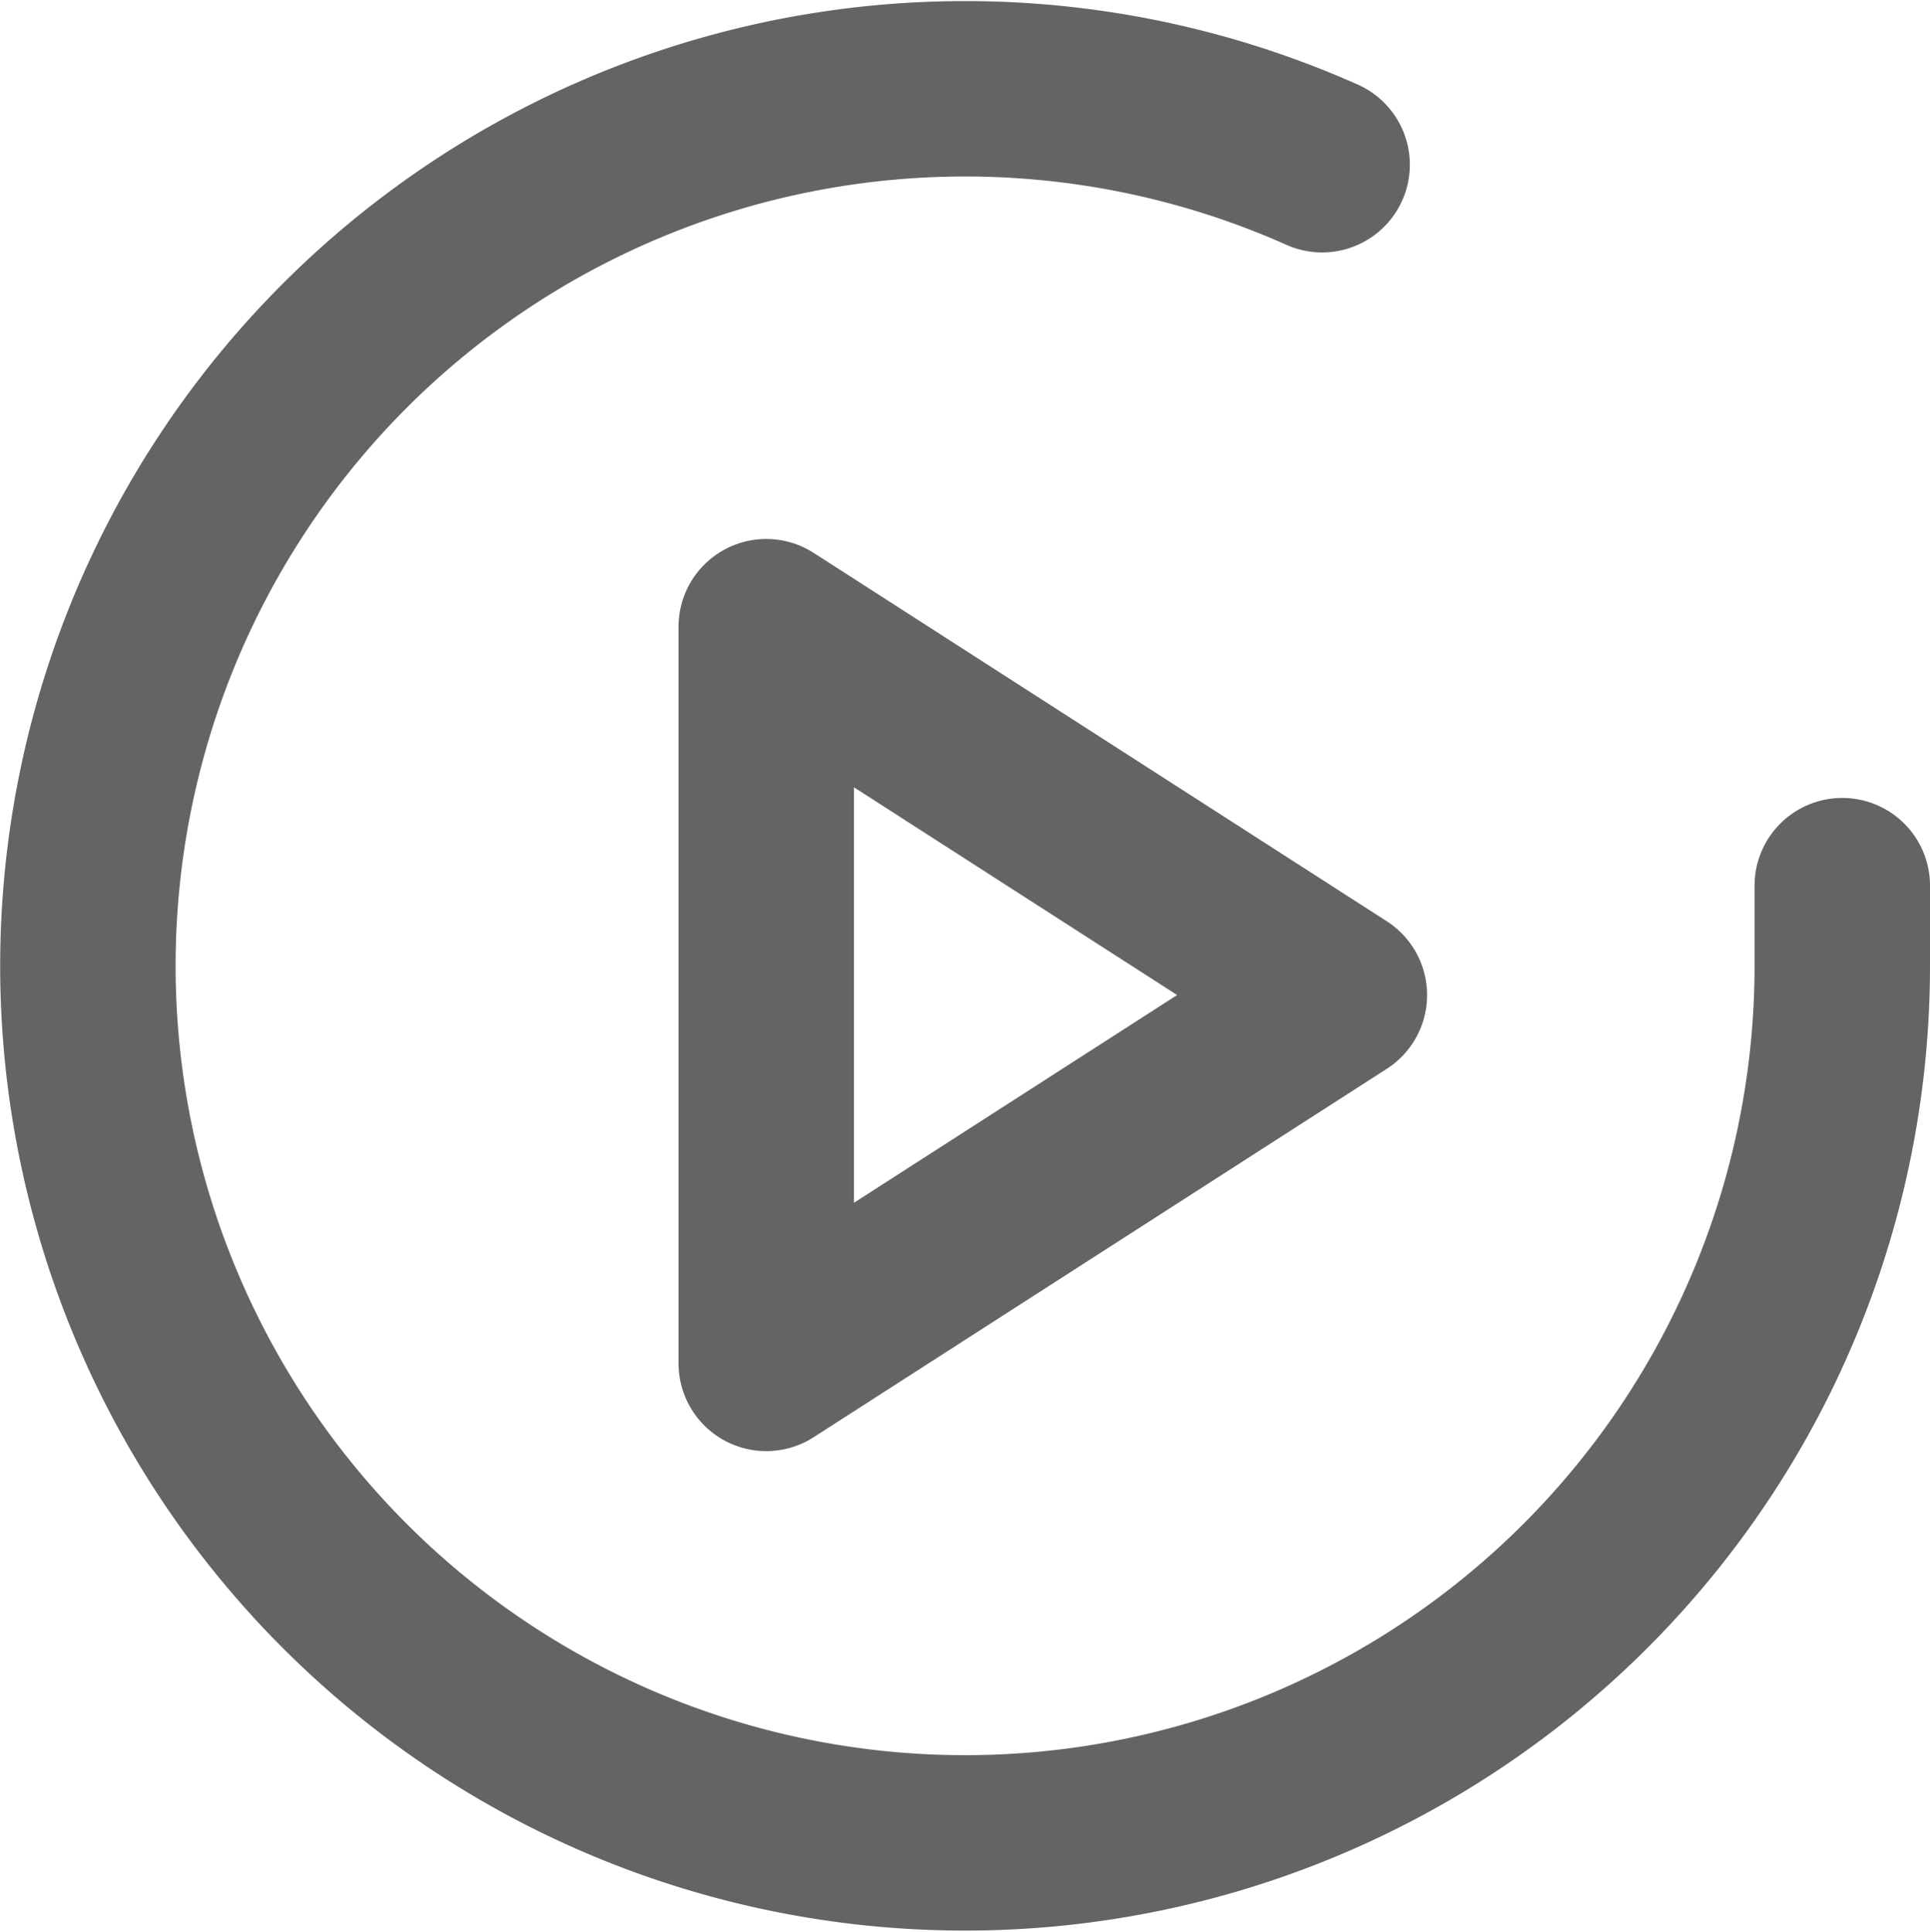 <svg xmlns="http://www.w3.org/2000/svg" width="33.003" height="33.041" viewBox="0 0 33.003 33.041">
  <g id="Icon_feather-check-circle" data-name="Icon feather-check-circle" transform="translate(-1.497 -1.473)">
    <path id="Path_203" data-name="Path 203" d="M33,16.62V18A15,15,0,1,1,24.105,4.29" fill="none" stroke="#646464" stroke-linecap="round" stroke-linejoin="round" stroke-width="3"/>
    <path id="Icon_feather-play" data-name="Icon feather-play" d="M7.5,4.5l9.8,6.3L7.5,17.1Z" transform="translate(7.1 7.691)" fill="none" stroke="#646464" stroke-linecap="round" stroke-linejoin="round" stroke-width="3"/>
  </g>
</svg>
